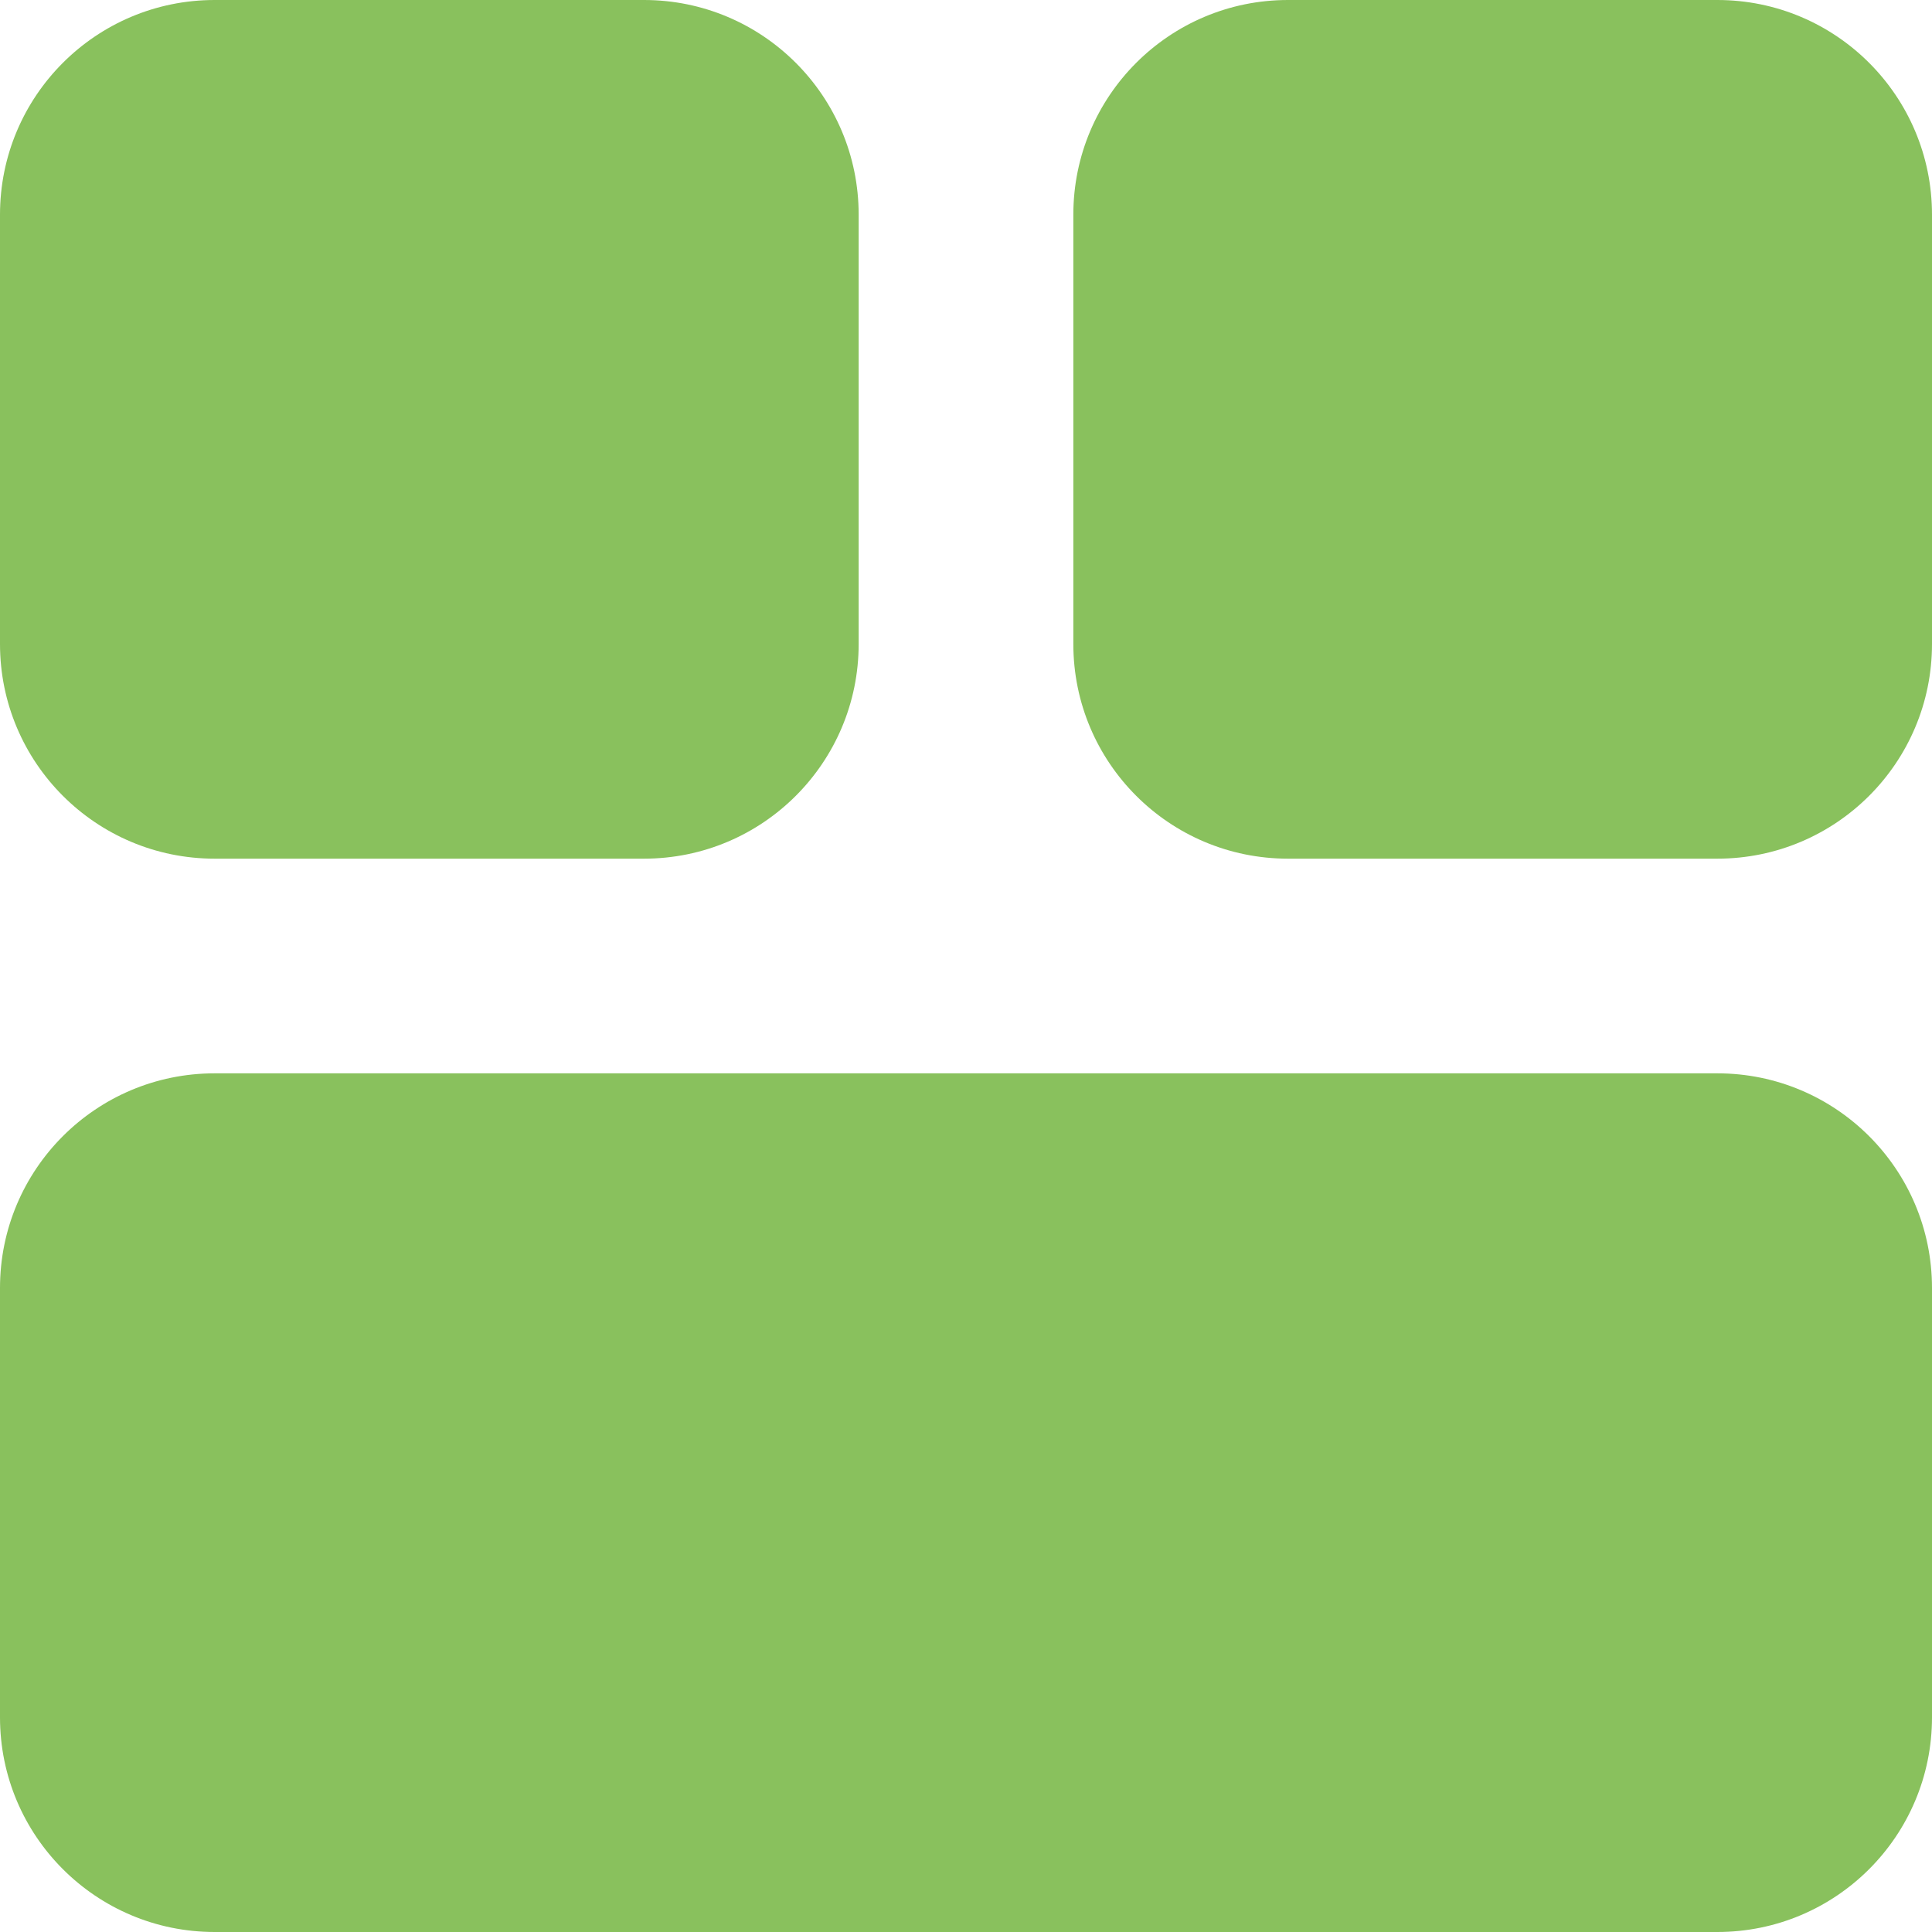 <svg width="18" height="18" viewBox="0 0 18 18" fill="none" xmlns="http://www.w3.org/2000/svg">
<path d="M6 0H2C0.895 0 0 0.895 0 2V6C0 7.105 0.895 8 2 8H6C7.105 8 8 7.105 8 6V2C8 0.895 7.105 0 6 0Z" fill="#89C15D"/>
<path d="M16 10H2C0.895 10 0 10.895 0 12V16C0 17.105 0.895 18 2 18H16C17.105 18 18 17.105 18 16V12C18 10.895 17.105 10 16 10Z" fill="#89C15D"/>
<path d="M12 0H16C17.105 0 18 0.895 18 2V6C18 7.105 17.105 8 16 8H12C10.895 8 10 7.105 10 6V2C10 0.895 10.895 0 12 0Z" fill="#89C15D"/>
</svg>
